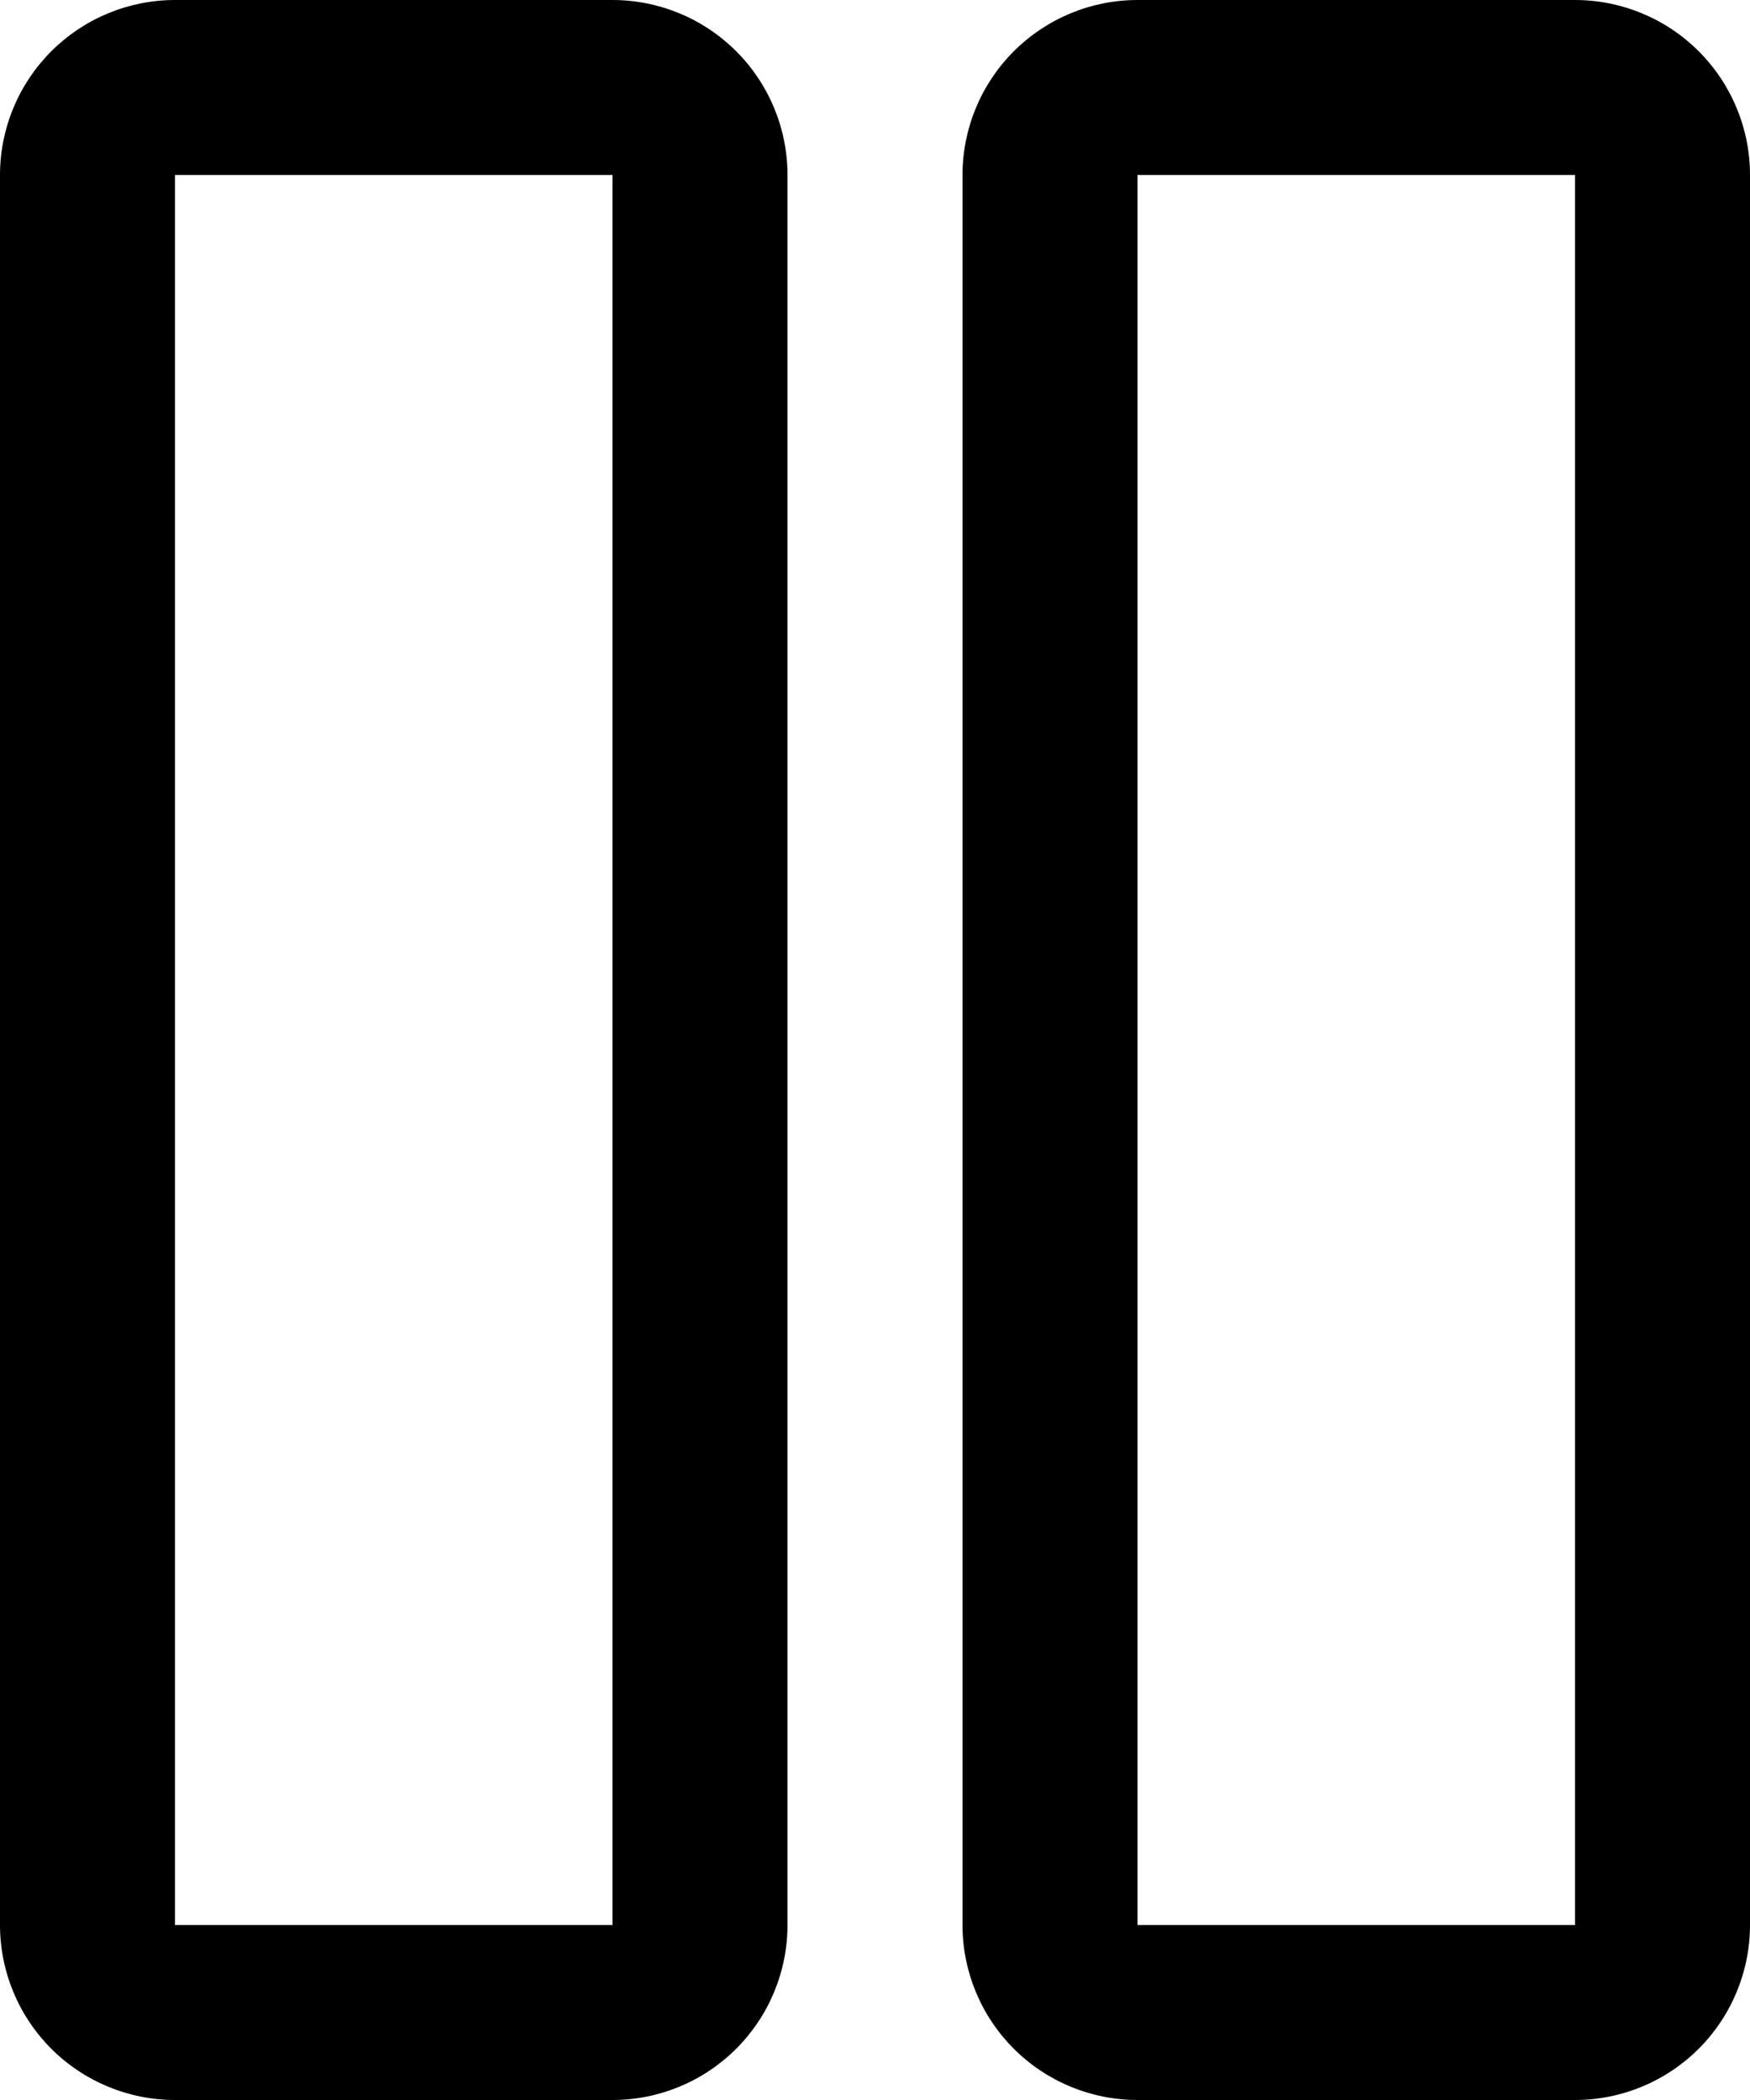 <svg width="20" height="24" viewBox="0 0 20 24" fill="none" xmlns="http://www.w3.org/2000/svg">
<path d="M7 0H2C1.47 0 0.961 0.211 0.586 0.586C0.211 0.961 0 1.47 0 2V22C0 22.53 0.211 23.039 0.586 23.414C0.961 23.789 1.47 24 2 24H7C7.53 24 8.039 23.789 8.414 23.414C8.789 23.039 9 22.53 9 22V2C9 1.47 8.789 0.961 8.414 0.586C8.039 0.211 7.53 0 7 0ZM7 22H2V2H7V22ZM18 0H13C12.47 0 11.961 0.211 11.586 0.586C11.211 0.961 11 1.47 11 2V22C11 22.53 11.211 23.039 11.586 23.414C11.961 23.789 12.47 24 13 24H18C18.53 24 19.039 23.789 19.414 23.414C19.789 23.039 20 22.53 20 22V2C20 1.47 19.789 0.961 19.414 0.586C19.039 0.211 18.53 0 18 0ZM18 22H13V2H18V22Z" fill="black"/>
</svg>
